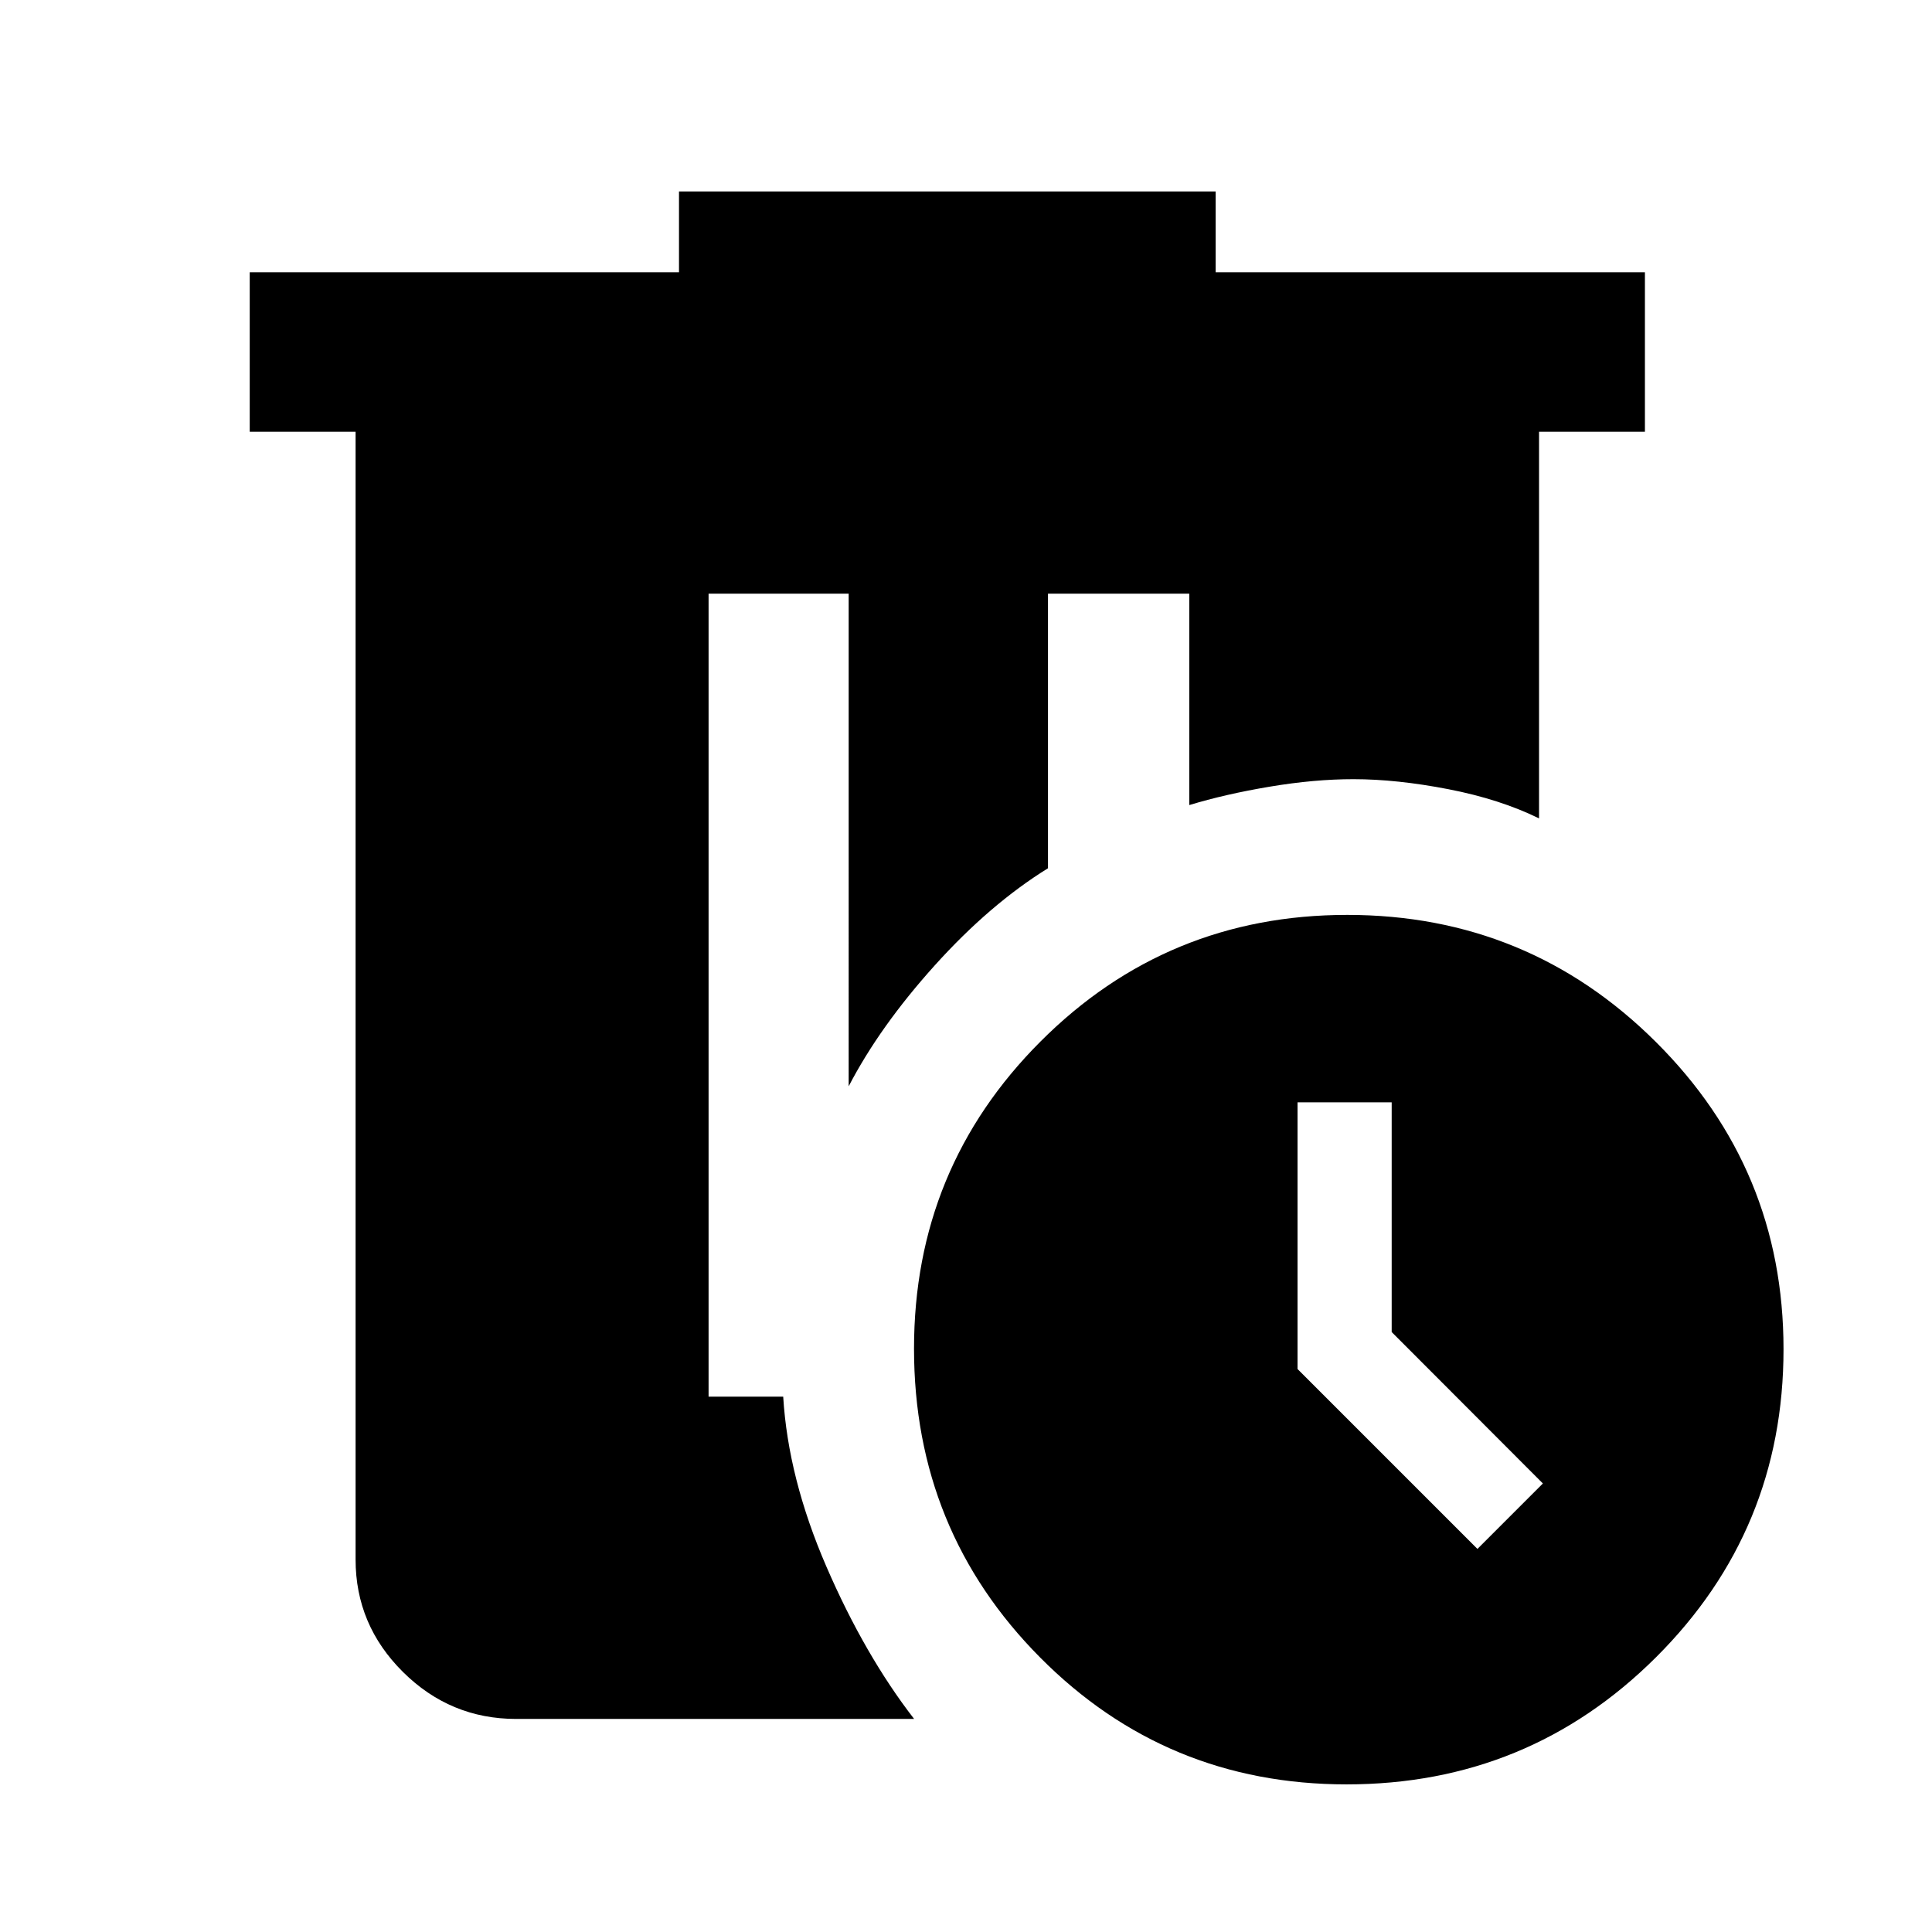 <svg xmlns="http://www.w3.org/2000/svg" height="48" viewBox="0 -960 960 960" width="48"><path d="M337.39-864.87h266.65v40.17h213.31v79.22h-52.61v192.13q-19.39-9.52-45.04-14.5-25.66-4.98-47.18-4.98-19.43 0-41.58 3.72-22.16 3.72-40 9.15V-665h-70.2v136.43q-28.87 17.87-56.24 48.24t-42.8 60.11V-665h-69.61v399h37.08q2.44 40.52 21.48 84.48 19.05 43.96 43.57 75.65H256.48q-32.74 0-56.26-23.35-23.53-23.36-23.53-55.87v-560.39h-52.6v-79.22h213.3v-40.17Zm332.02 359.48q89.96 0 153.38 63.13 63.43 63.13 63.43 152.67 0 89.96-63.38 153.1T669.12-73.35q-89.69 0-152.32-63.09-62.63-63.1-62.63-153.44 0-89.69 62.85-152.6t152.39-62.91Zm-24.67 93.13v132.52l89.39 89.39 32.52-32.52-75.13-75.25v-114.14h-46.78Z"/></svg>